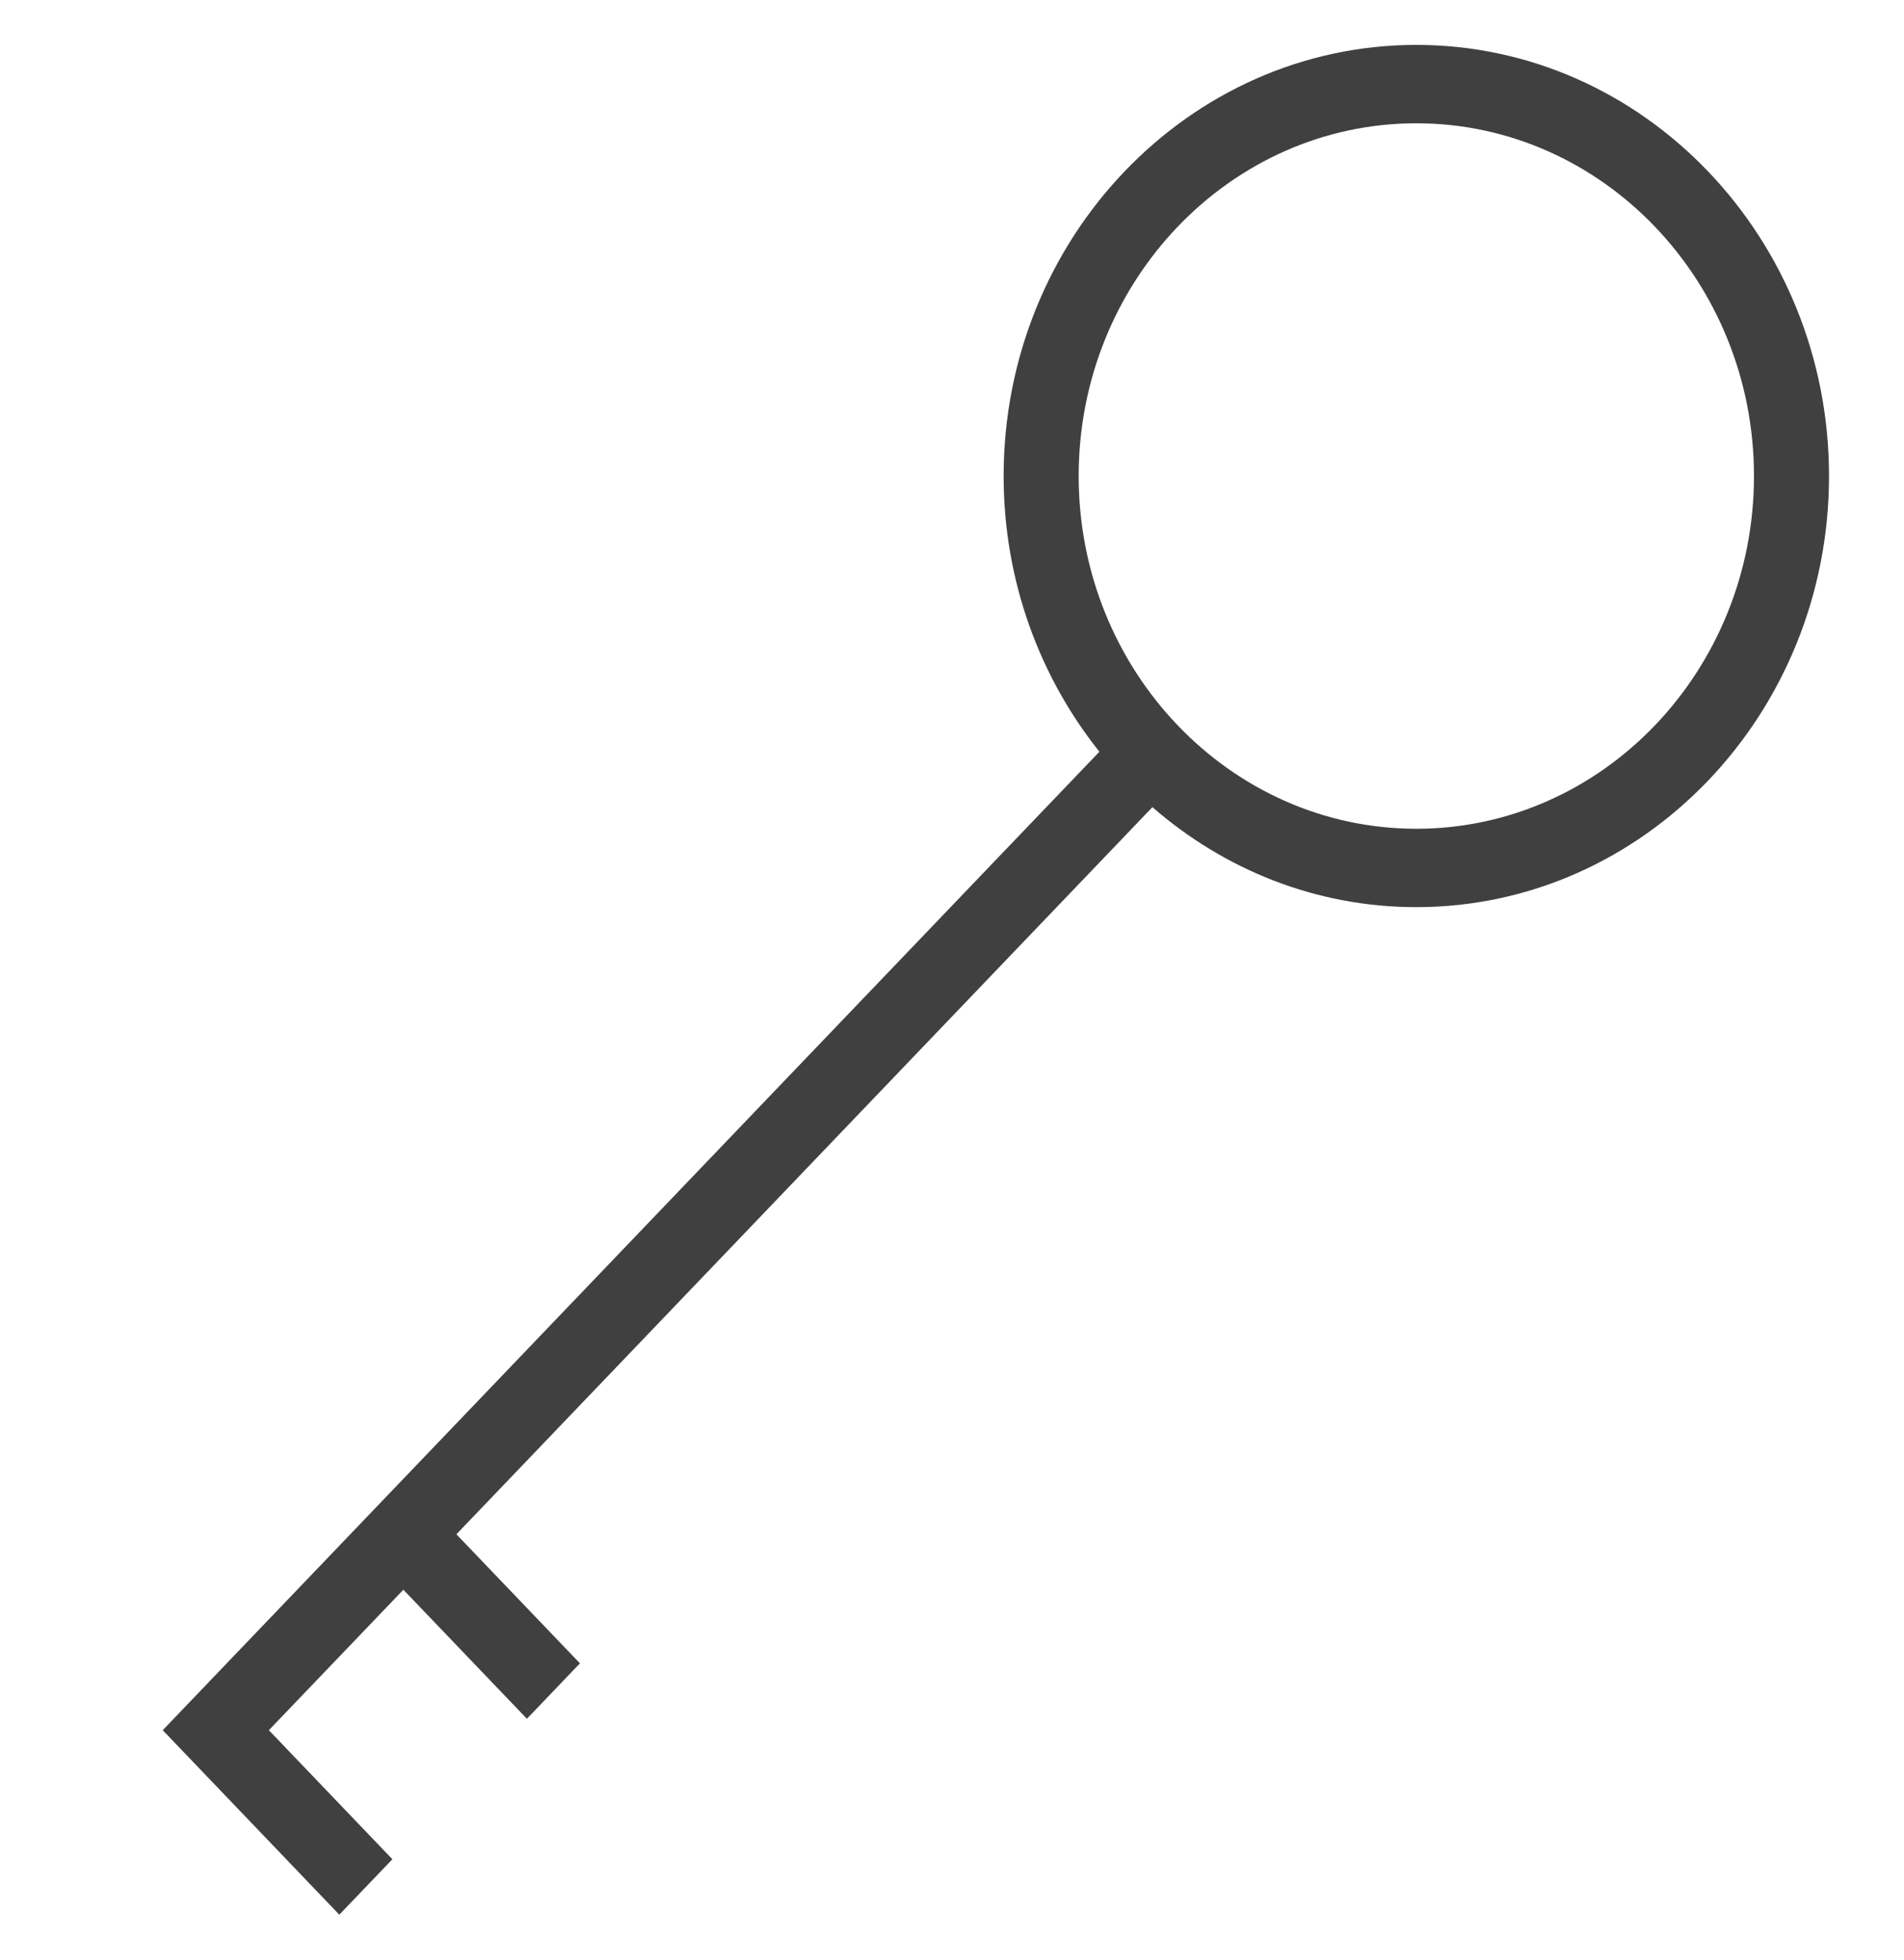 <svg width="34" height="35" viewBox="0 0 34 35" fill="none" xmlns="http://www.w3.org/2000/svg">
<g clip-path="url(#clip0)">
<path d="M25.291 0.802C21.228 0.802 17.922 4.257 17.922 8.502C17.922 10.373 18.566 12.09 19.632 13.426L2.906 30.902L6.059 34.197L7.007 33.207L4.801 30.902L7.203 28.393L9.409 30.698L10.356 29.708L8.15 27.403L20.579 14.416C21.857 15.53 23.5 16.202 25.291 16.202C29.355 16.202 32.661 12.748 32.661 8.502C32.661 4.257 29.355 0.802 25.291 0.802ZM25.291 14.802C21.967 14.802 19.262 11.976 19.262 8.502C19.262 5.029 21.967 2.202 25.291 2.202C28.616 2.202 31.321 5.029 31.321 8.502C31.321 11.976 28.616 14.802 25.291 14.802Z" fill="#404040"/>
</g>
<defs>
<clipPath id="clip0">
<rect width="33.497" height="35" fill="white" transform="translate(34.001 35) rotate(-180)"/>
</clipPath>
</defs>
</svg>
